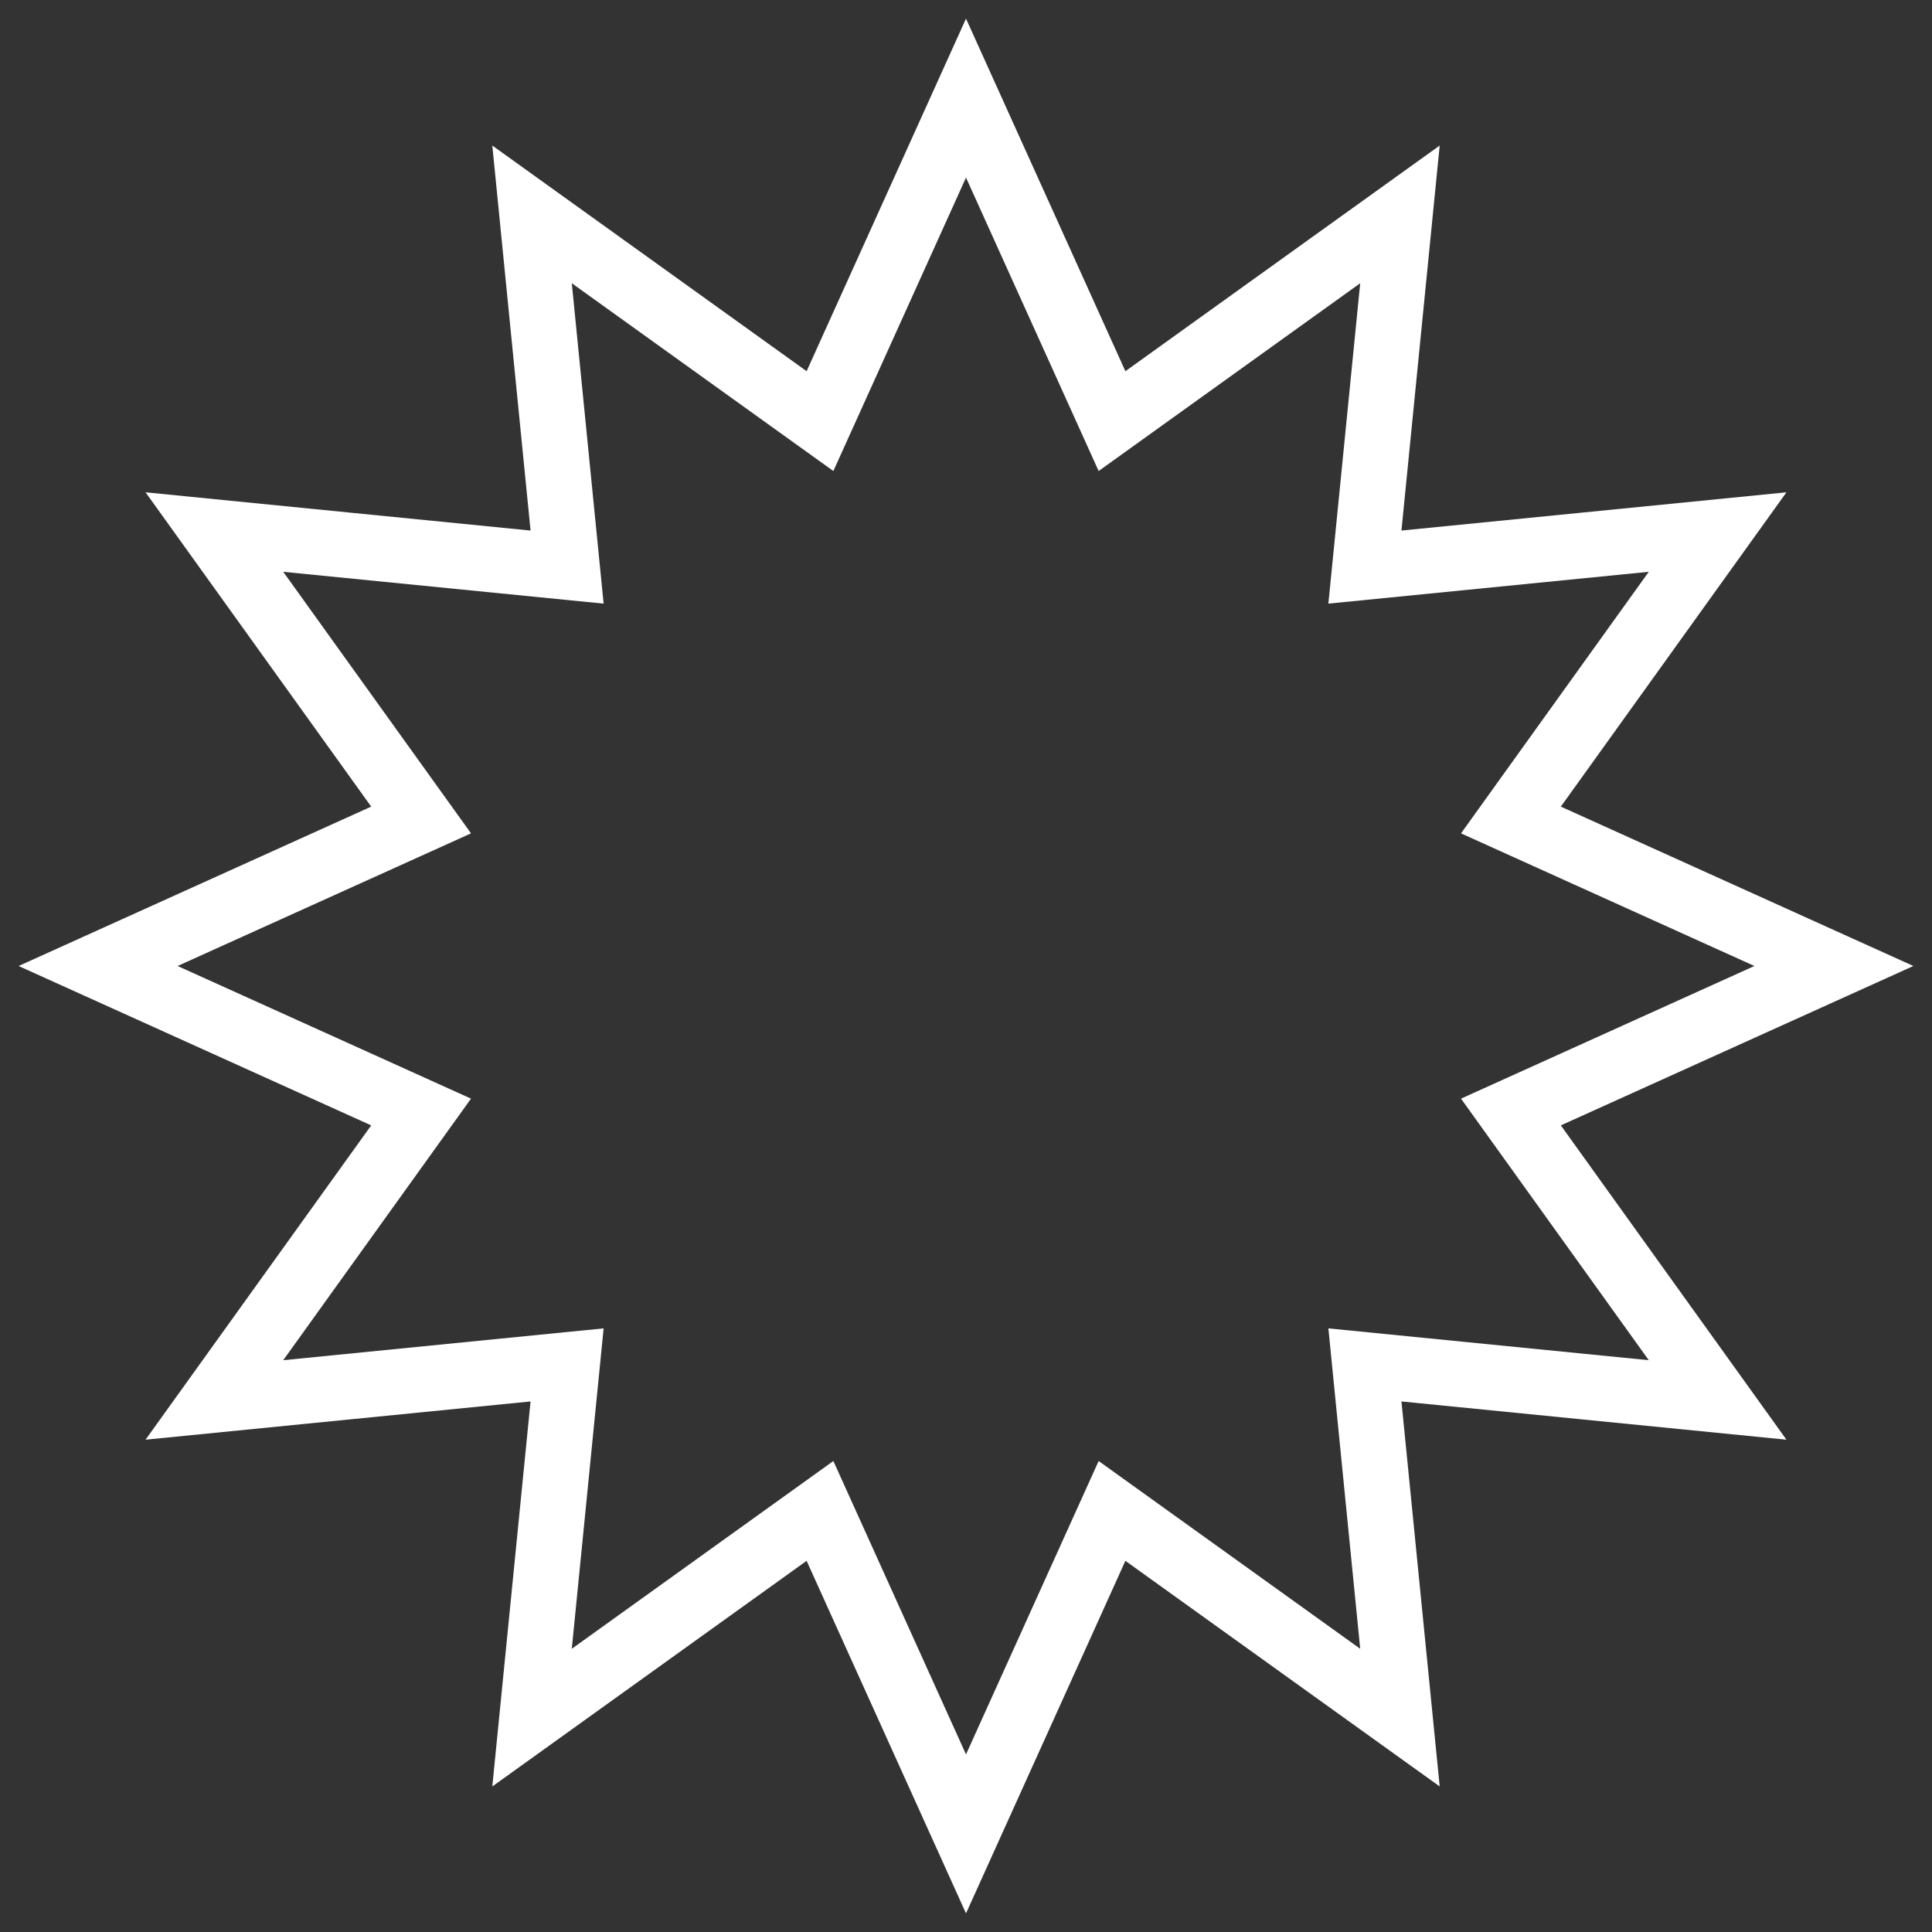 <svg width="59" height="59" viewBox="0 0 59 59" fill="none" xmlns="http://www.w3.org/2000/svg">
<rect x="0" y="0" width="59" height="59" fill="#333333" stroke="none"/>
<path d="M29.5 2.996L33.959 12.86L42.752 6.547L41.682 17.318L52.453 16.248L46.141 25.041L56.004 29.5L46.141 33.959L52.453 42.752L41.682 41.682L42.752 52.453L33.959 46.141L29.5 56.004L25.041 46.141L16.248 52.453L17.318 41.682L6.547 42.752L12.86 33.959L2.996 29.5L12.86 25.041L6.547 16.248L17.318 17.318L16.248 6.547L25.041 12.86L29.5 2.996Z" stroke="white" stroke-width="2"/>
</svg>
